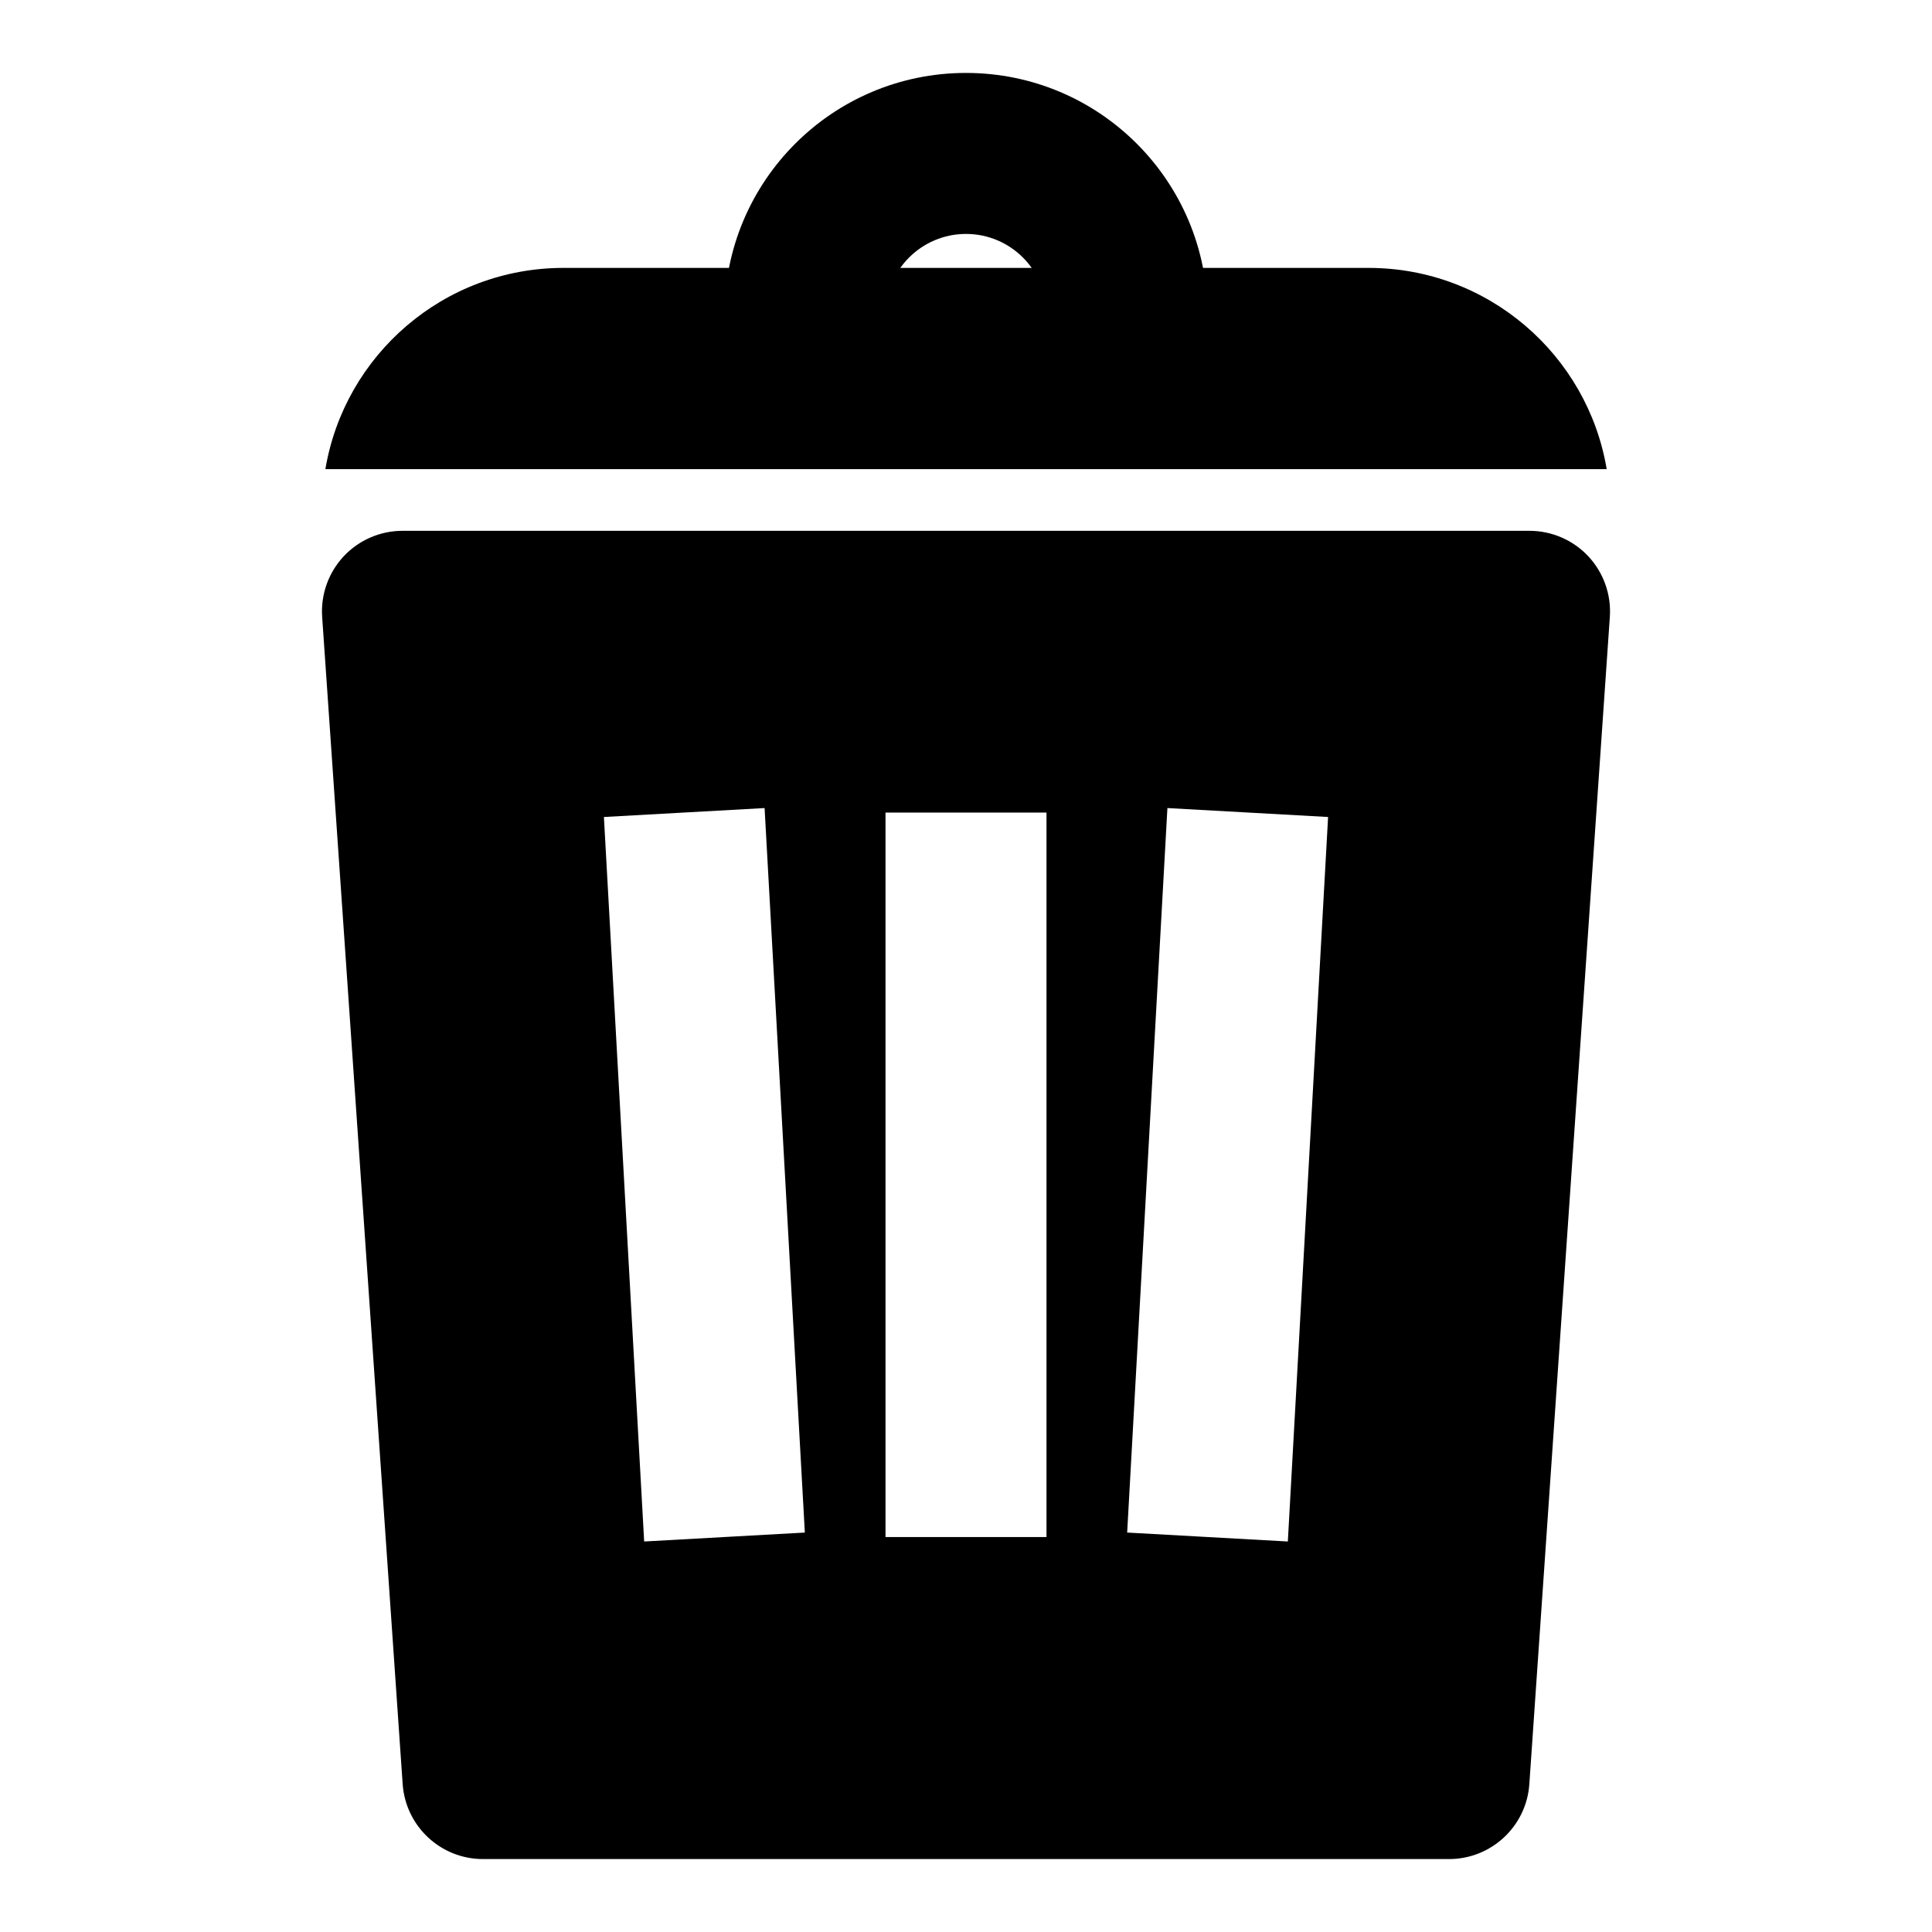 <svg width="24" height="24" viewBox="0 0 24 24" fill="none" xmlns="http://www.w3.org/2000/svg">
<path fill-rule="evenodd" clip-rule="evenodd" d="M4.269 6.911C4.458 6.709 4.723 6.594 5 6.594H19C19.277 6.594 19.542 6.709 19.731 6.911C19.92 7.114 20.017 7.386 19.998 7.663L18.998 22.163C18.962 22.687 18.526 23.094 18 23.094H6C5.474 23.094 5.039 22.687 5.002 22.163L4.002 7.663C3.983 7.386 4.08 7.114 4.269 6.911ZM11 10.094V19.094H13V10.094H11ZM8.002 19.149L7.502 10.149L9.498 10.038L9.998 19.038L8.002 19.149ZM16.498 10.149L15.998 19.149L14.002 19.038L14.502 10.038L16.498 10.149Z" fill="black"/>
<path fill-rule="evenodd" clip-rule="evenodd" d="M12 2.906C11.448 2.906 11 3.354 11 3.906V4.594H9V3.906C9 2.249 10.343 0.906 12 0.906C13.657 0.906 15 2.249 15 3.906V4.594H13V3.906C13 3.354 12.552 2.906 12 2.906Z" fill="black"/>
<path fill-rule="evenodd" clip-rule="evenodd" d="M4.042 5.828C4.28 4.409 5.514 3.328 7 3.328H17C18.486 3.328 19.721 4.409 19.959 5.828H4.042ZM4.134 7.828C4.307 8.127 4.63 8.328 5 8.328H19C19.37 8.328 19.693 8.127 19.866 7.828H4.134Z" fill="black"/>
</svg>
